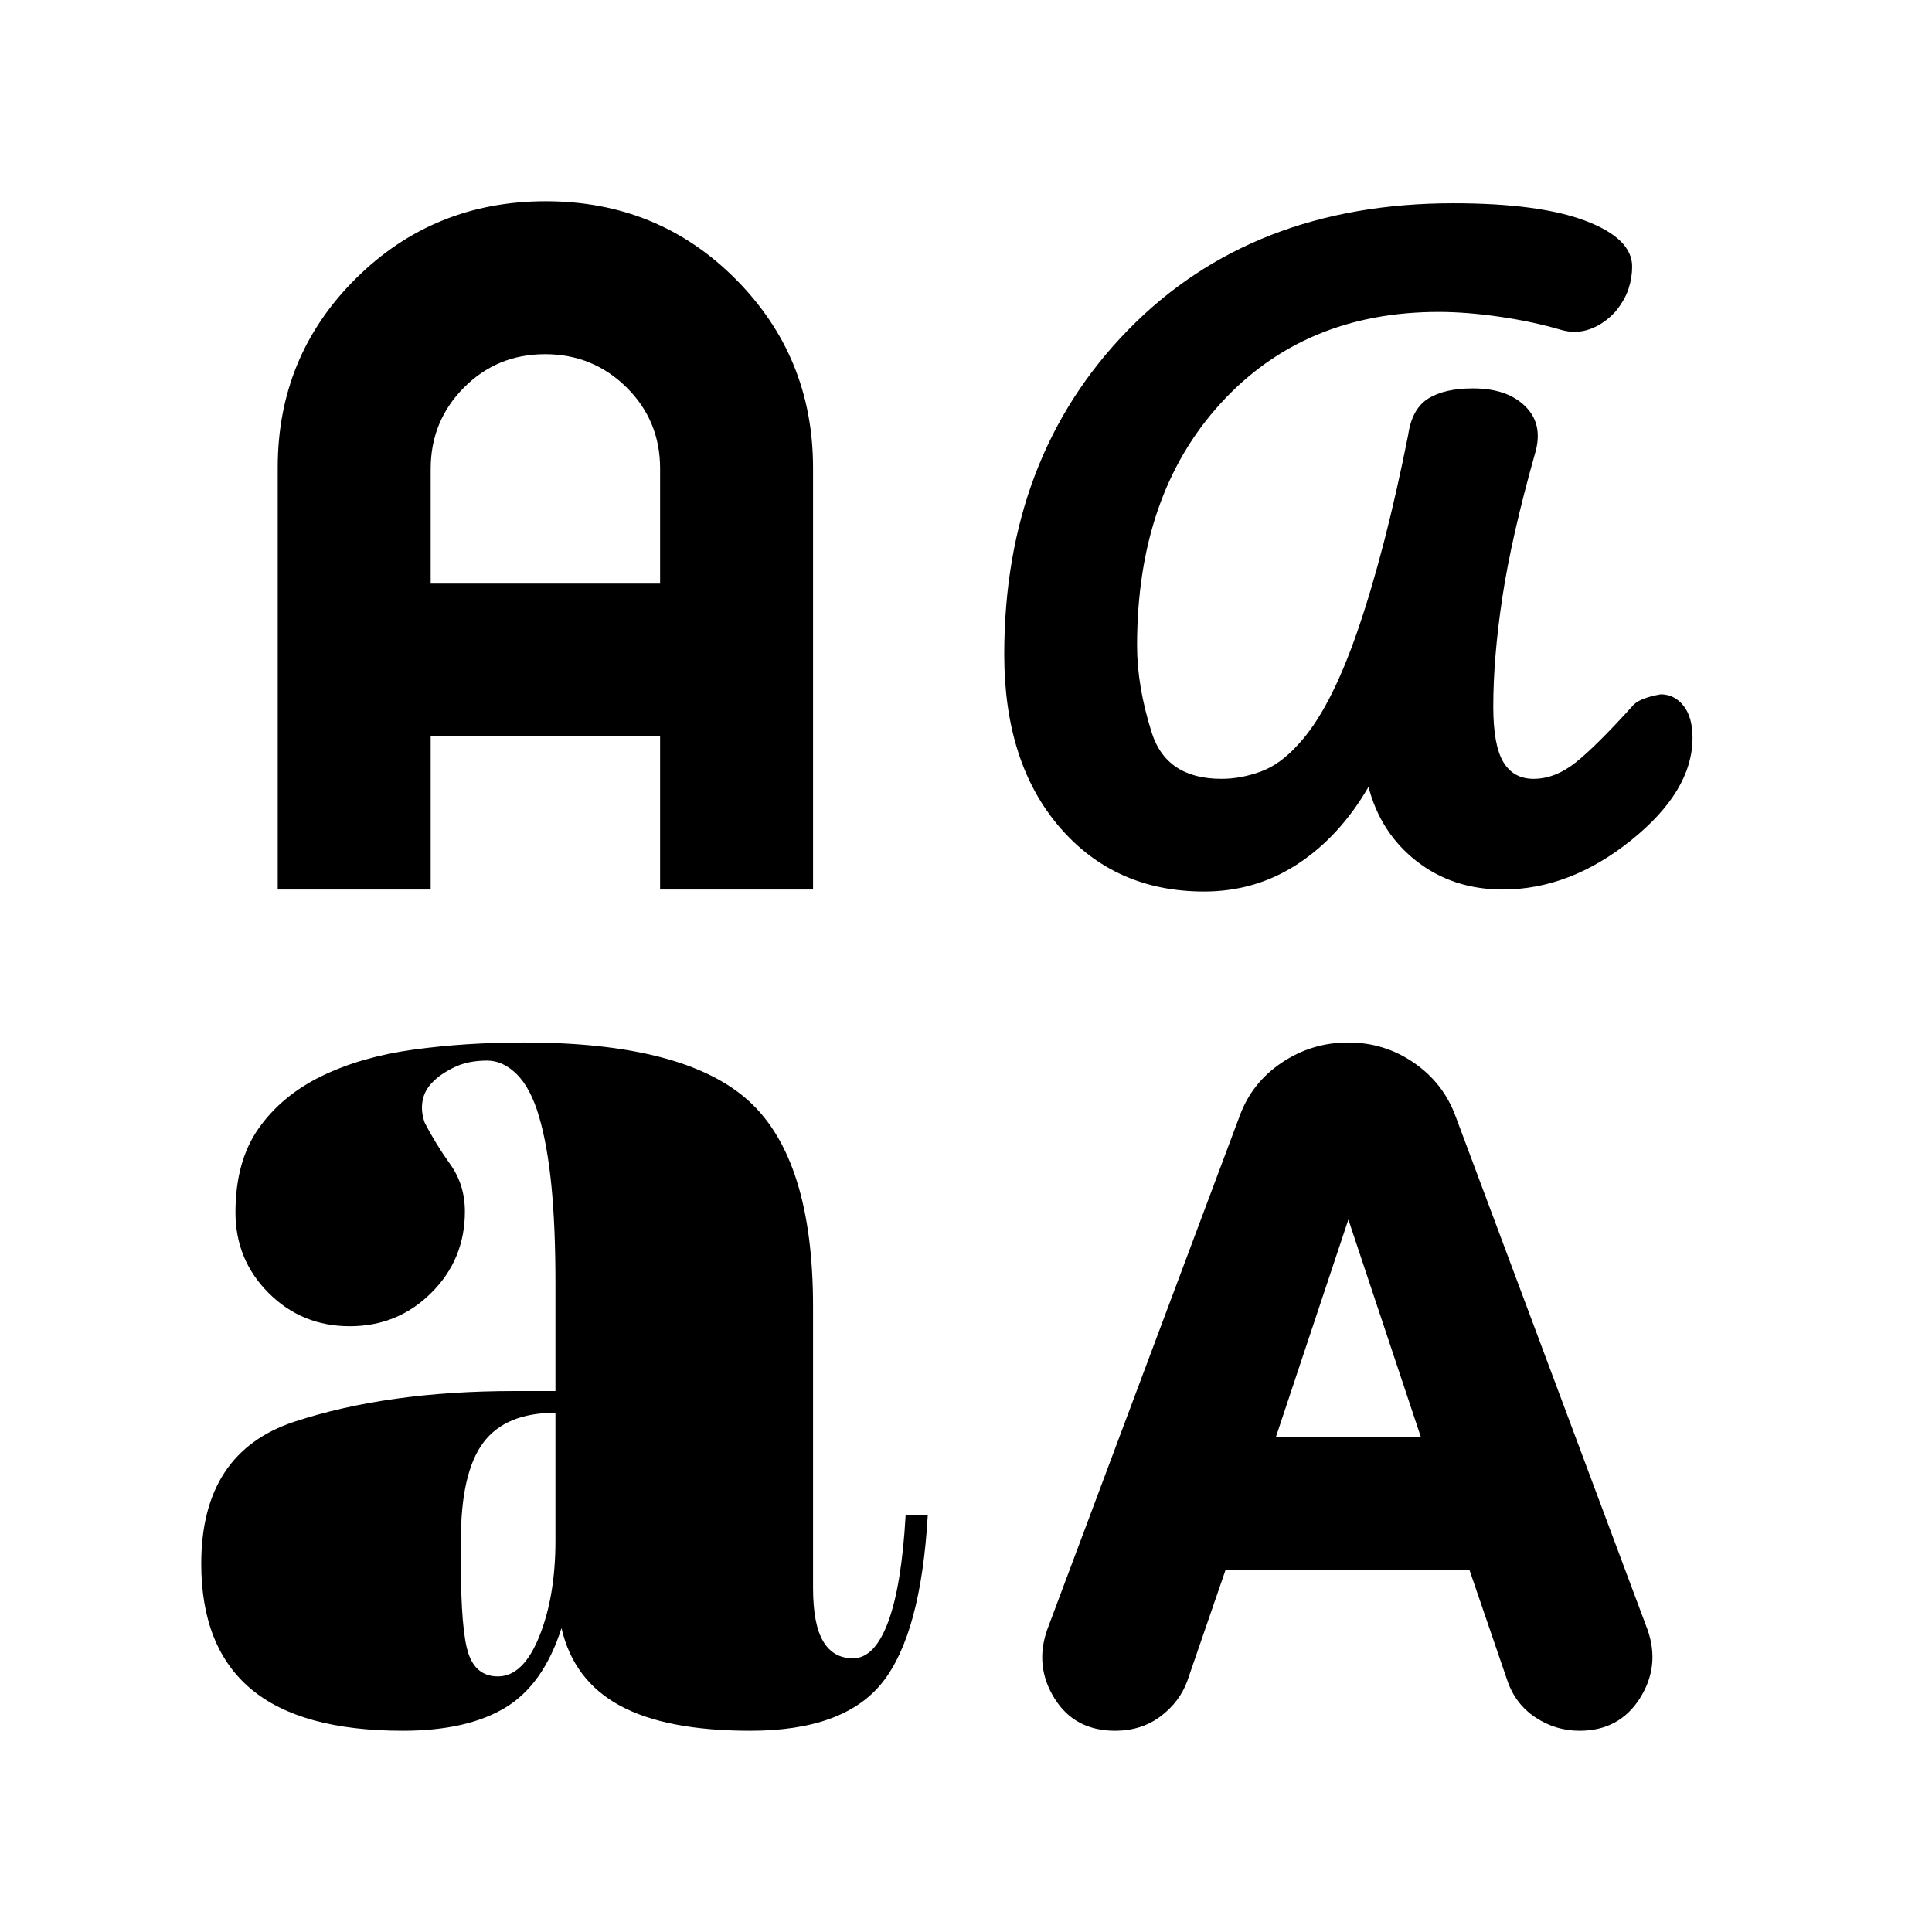 <svg xmlns="http://www.w3.org/2000/svg" height="24" viewBox="0 -960 960 960" width="24"><path d="M200.11-100q-50.68 0-75.4-20.75Q100-141.5 100-183q0-55.3 46.26-70.55t109.51-15.25H276v-53.39q0-28.29-2-48.55-2-20.26-6.13-34.39-4.13-14.13-11-21Q250-433 242-433q-9.5 0-16.37 3.36-6.88 3.37-10.63 7.31-4 3.94-5 9.17t1 10.94q5.45 10.62 12.73 20.77 7.27 10.14 7.27 23.46 0 23.79-16.68 40.39-16.67 16.6-40.5 16.6-23.82 0-40.32-16.49-16.5-16.5-16.5-40.06 0-25.45 11.52-41.77 11.51-16.32 31.19-25.92 19.67-9.6 45.58-13.18Q231.2-442 260.28-442 340-442 372-413t32 102.2v139.74q0 18.06 5 26.56t14.84 8.5q10.74 0 17.45-18 6.71-18 8.71-53h11q-3.42 58.82-22.47 82.91Q419.47-100 372.81-100 331-100 308-112.5T279-151q-8.96 28.09-27.97 39.55Q232.01-100 200.11-100Zm353.98 0Q534-100 524-116.04t-3.67-34.13l95.64-255.27Q622-422 636.93-432q14.92-10 33-10 18.07 0 32.73 10.14 14.66 10.15 20.66 26.68l95.35 255.01q6.33 18.09-3.88 34.13Q804.57-100 784.84-100q-11.84 0-21.82-6.58-9.97-6.59-13.96-18.16L730.13-180H609l-19.03 55.24q-3.8 10.47-13.31 17.62-9.52 7.14-22.57 7.14Zm-306.68-27Q260-127 268-146.96t8-47.47V-258q-24.8 0-35.9 14.9-11.1 14.9-11.1 48.54v10.57q0 34.99 3.88 45.99 3.87 11 14.53 11ZM634-246h72l-36-108-36 108Zm-35.67-271q-44.33 0-71.83-32-27.5-31.99-27.5-85.81Q499-733 560.5-796t161.61-63q42.89 0 65.89 8.79t23 22.66q0 5.55-1.79 11.05-1.78 5.5-6.5 11.33-5.71 6.17-12.56 8.67-6.85 2.5-14.15.5-14.22-4.2-30.76-6.6-16.55-2.4-30.34-2.4-66.9 0-108.4 45.47Q565-714.07 565-639.24q0 20.24 7.27 43.24 7.28 23 34.73 23 9.38 0 19.19-3.5T645-590q16.04-17.11 29.73-57.03 13.68-39.93 25-96.96 1.85-12.84 9.91-17.93 8.06-5.08 22.29-5.08 17.07 0 26.07 9t4.75 23.3Q751-693 746.5-663.1q-4.5 29.9-4.5 54.19 0 19.23 5 27.57t15 8.34q10.66 0 20.84-8.05Q793.02-589.11 811-609q3-4 14.14-6 6.86 0 11.36 5.65 4.5 5.64 4.5 16 0 26.35-30.46 50.85-30.47 24.5-63.79 24.5Q722-518 704-532t-24-37q-14.25 24.58-35.14 38.29T598.33-517ZM138-518v-209.71q0-55.29 38.71-93.79 38.71-38.5 94.5-38.5t94.29 38.65Q404-782.7 404-727.47V-518h-76v-76.26H214V-518h-76Zm76-152h114v-57.18q0-23.82-16.68-40.32-16.67-16.5-40.5-16.5-23.82 0-40.32 16.62Q214-750.75 214-727v57Z"/></svg>